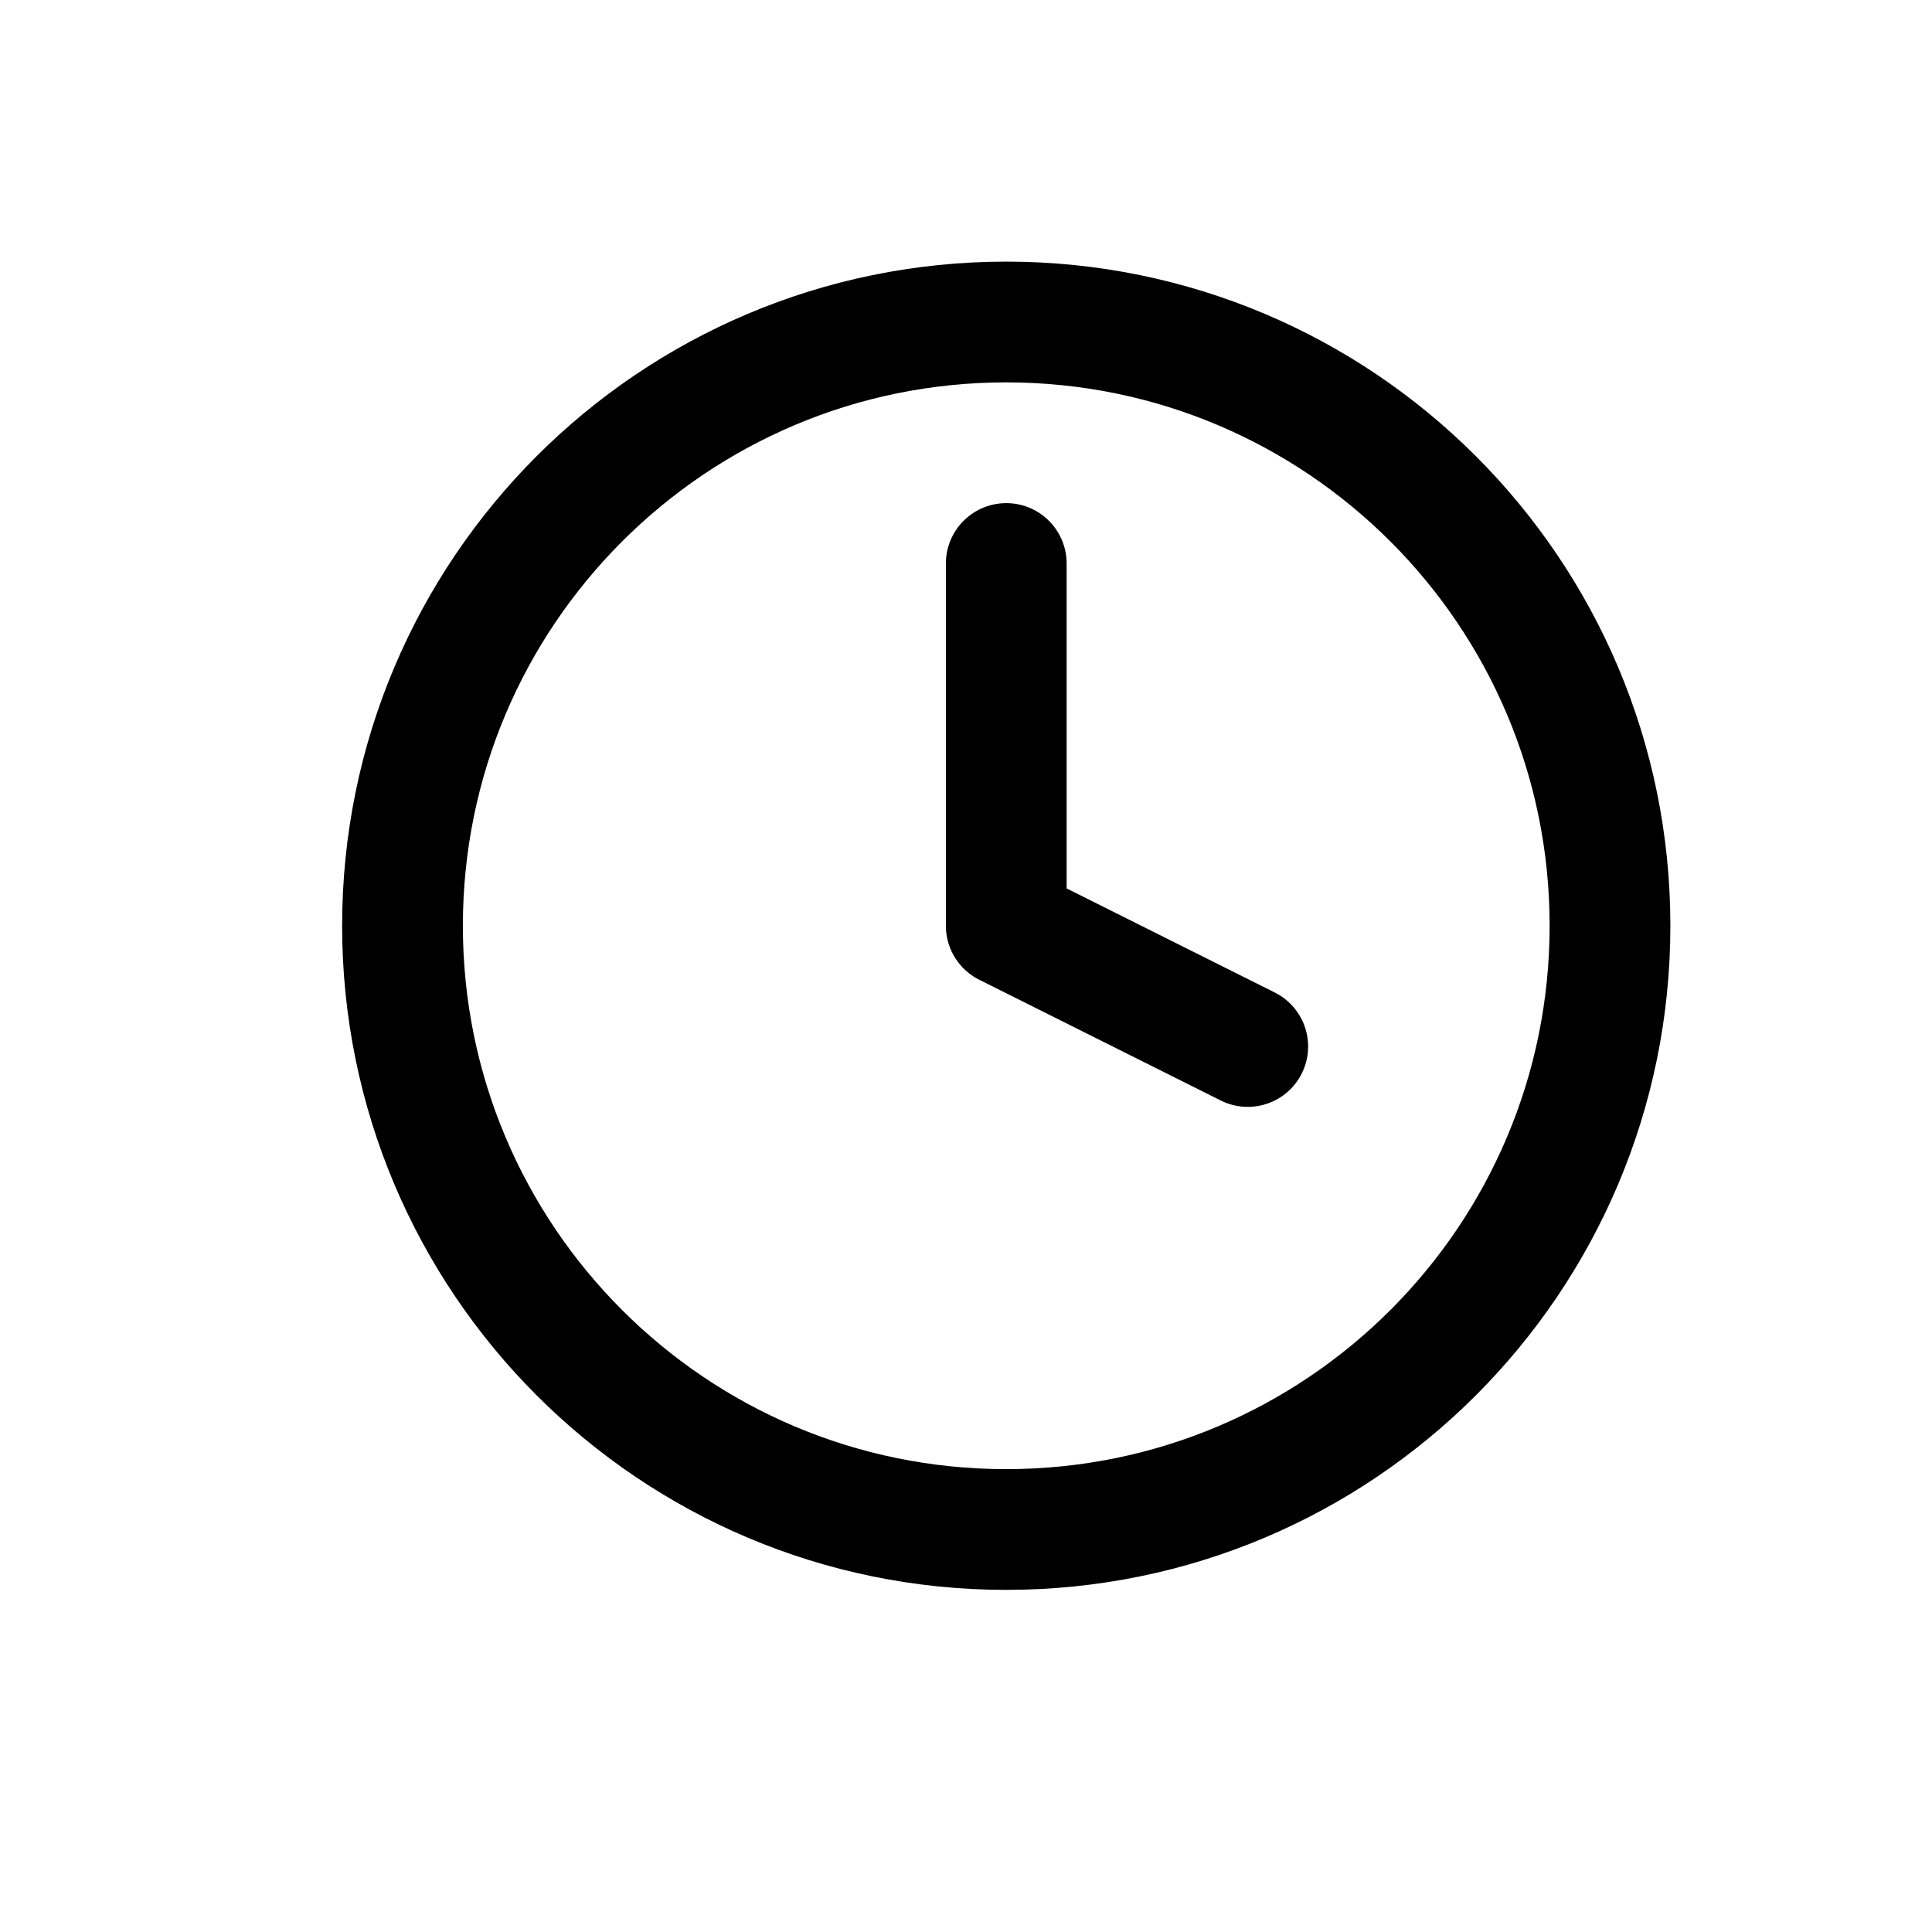 <svg width="24" height="24" viewBox="0 0 24 24" fill="none" xmlns="http://www.w3.org/2000/svg">
<path d="M12.5 19C16.642 19 20 15.642 20 11.5C20 7.358 16.642 4 12.5 4C8.358 4 5 7.358 5 11.5C5 15.642 8.358 19 12.5 19Z" stroke="black" stroke-width="1.5" stroke-linecap="round" stroke-linejoin="round"/>
<path d="M12.5 7V11.5L15.5 13" stroke="black" stroke-width="1.5" stroke-linecap="round" stroke-linejoin="round"/>
</svg>
